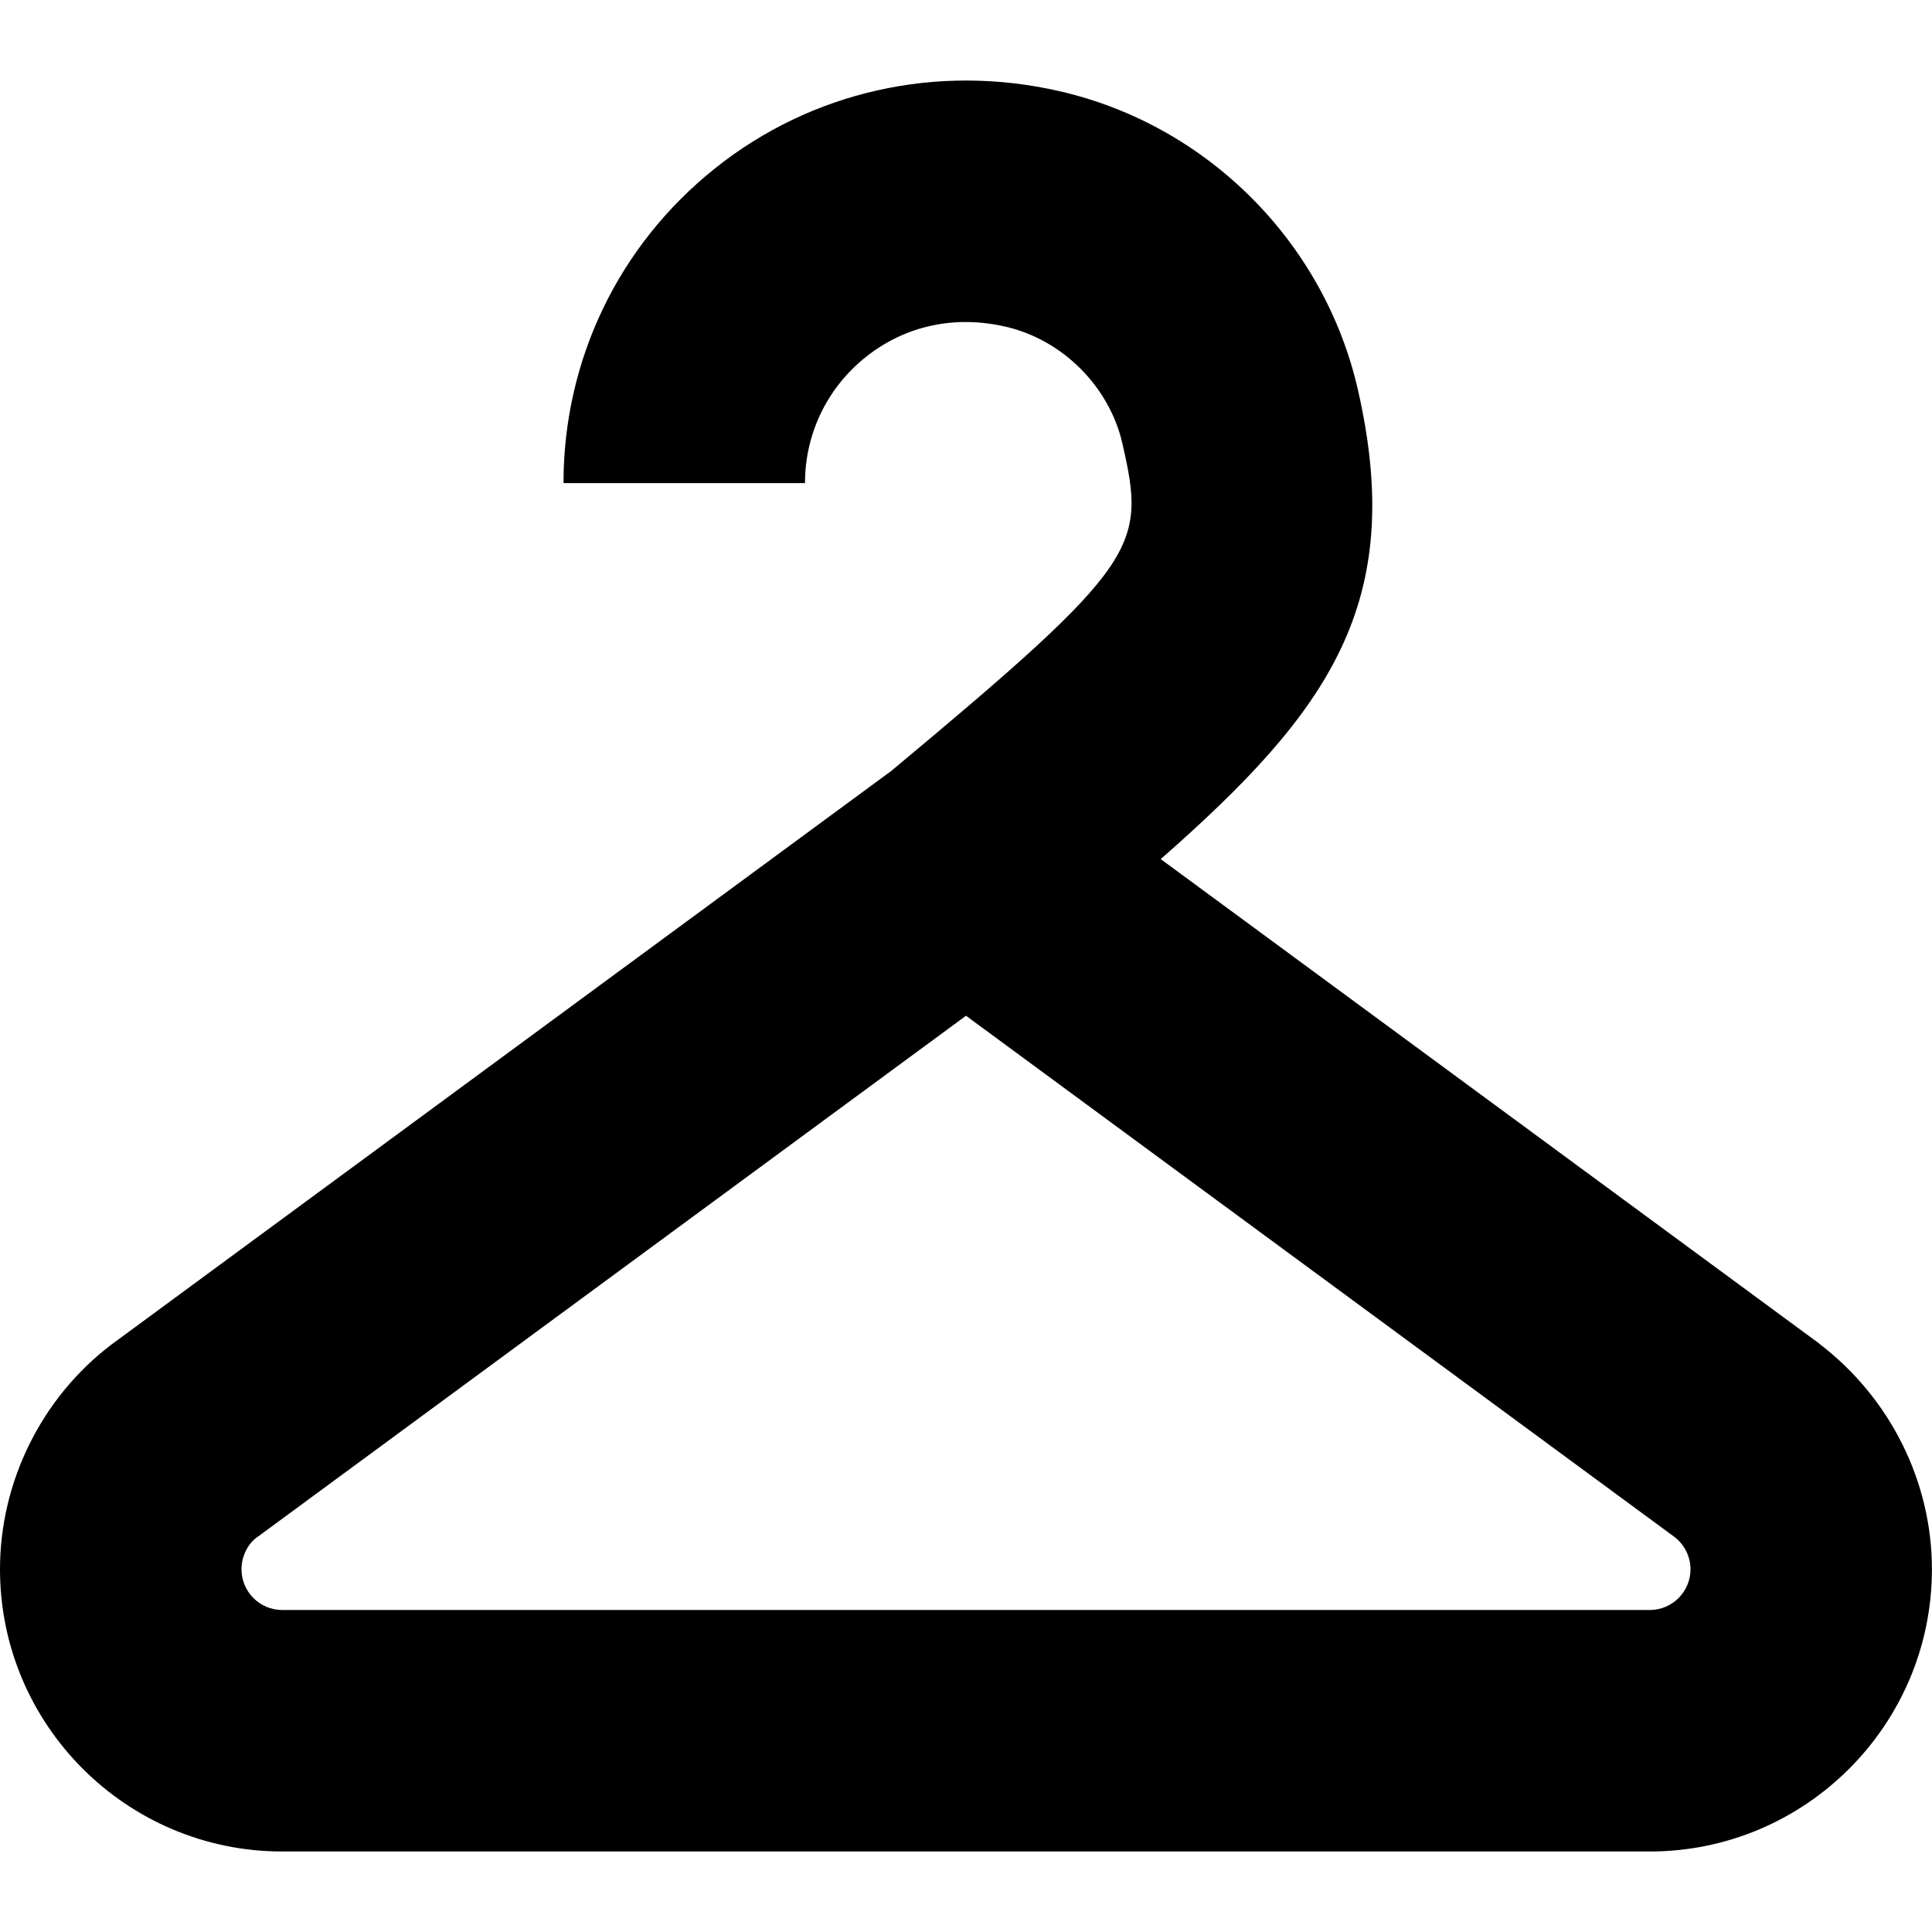 <?xml version="1.0" encoding="UTF-8"?>
<svg xmlns="http://www.w3.org/2000/svg" id="Layer_1" data-name="Layer 1" viewBox="0 0 24 24">
  <path d="m22.598,16.689l-8.179-6.017c2.097-1.842,3.054-3.184,2.449-5.832-.419-1.834-1.875-3.29-3.71-3.708-1.517-.348-3.077.002-4.274.958-1.198.955-1.884,2.38-1.884,3.911h3c0-.612.275-1.183.754-1.565.486-.388,1.101-.525,1.737-.378.707.161,1.291.745,1.452,1.452.293,1.283.232,1.48-2.869,4.065L1.381,16.705c-.865.659-1.381,1.702-1.381,2.789,0,1.934,1.573,3.506,3.506,3.506h16.987c1.934,0,3.506-1.573,3.506-3.506,0-1.087-.517-2.13-1.402-2.804Zm-2.104,3.311H3.506c-.279,0-.506-.227-.506-.506,0-.157.075-.307.179-.387l8.821-6.489,8.8,6.474c.125.095.2.246.2.402,0,.279-.227.506-.506.506Z"/>
</svg>
